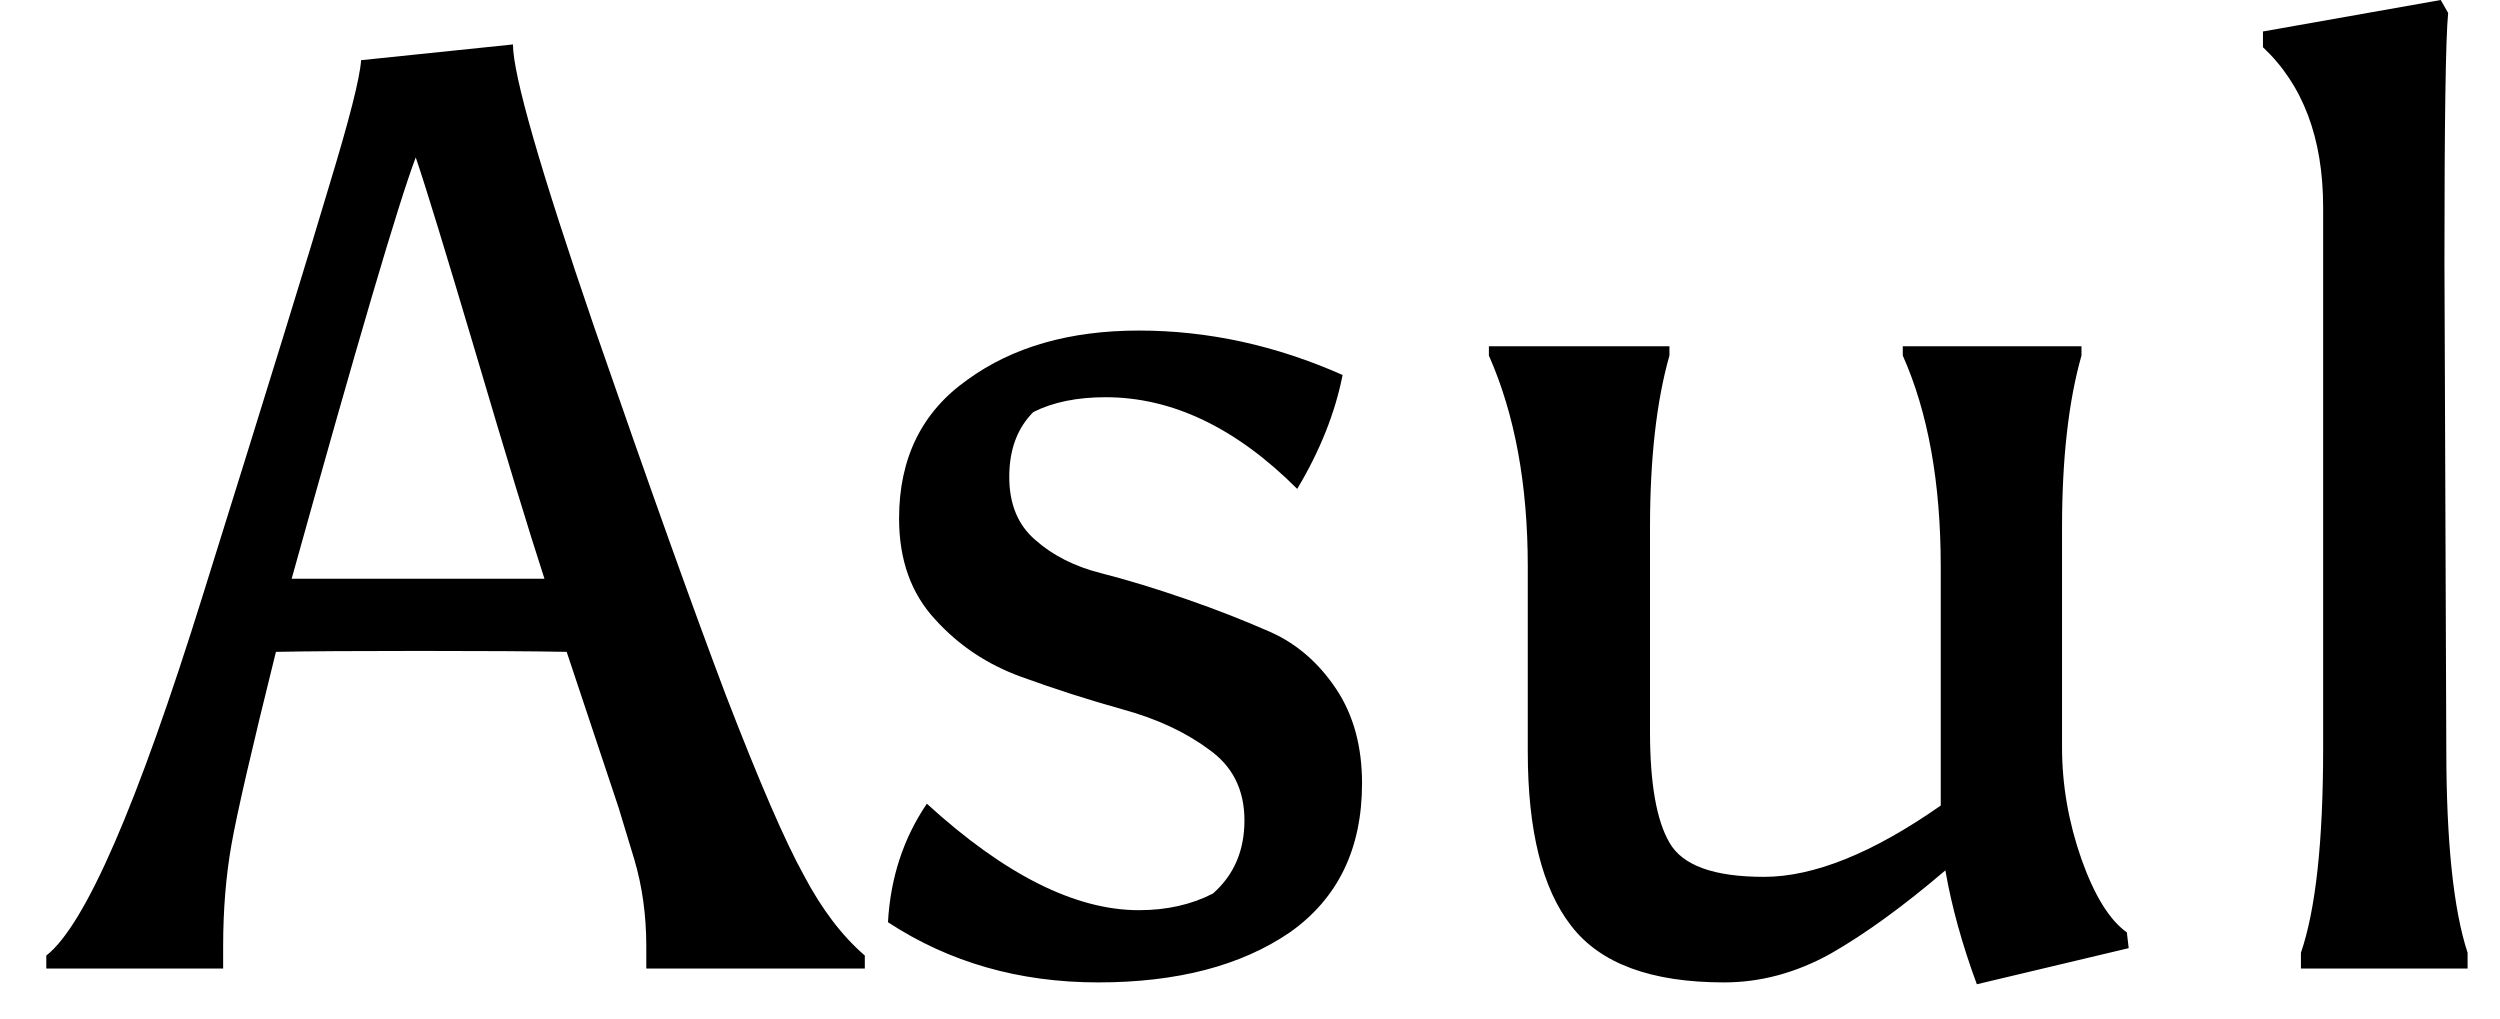 <svg width="27" height="11" viewBox="0 0 27 11" fill="none" xmlns="http://www.w3.org/2000/svg">
<path d="M6.12 7.04C5.747 7.033 5.217 7.03 4.53 7.03C3.85 7.03 3.333 7.033 2.98 7.04C2.72 8.087 2.56 8.78 2.5 9.12C2.44 9.46 2.41 9.827 2.41 10.22V10.46H0.5V10.32C0.92 9.993 1.483 8.697 2.19 6.43C2.897 4.17 3.353 2.69 3.56 1.99C3.773 1.29 3.887 0.843 3.9 0.65L5.54 0.48C5.54 0.807 5.833 1.827 6.42 3.54C7.013 5.253 7.487 6.577 7.84 7.51C8.2 8.443 8.48 9.09 8.68 9.45C8.873 9.817 9.093 10.107 9.34 10.32V10.46H6.98V10.22C6.98 9.887 6.937 9.573 6.85 9.28C6.763 8.993 6.707 8.807 6.68 8.72L6.12 7.04ZM4.49 1.7C4.303 2.193 3.857 3.71 3.15 6.25H5.88C5.713 5.737 5.467 4.927 5.14 3.82C4.813 2.72 4.597 2.013 4.49 1.7ZM11.16 4.45C10.987 4.623 10.9 4.857 10.9 5.15C10.9 5.443 10.993 5.67 11.18 5.83C11.367 5.997 11.603 6.117 11.89 6.19C12.177 6.263 12.483 6.357 12.81 6.47C13.137 6.583 13.443 6.703 13.73 6.83C14.01 6.957 14.243 7.16 14.43 7.44C14.617 7.72 14.71 8.06 14.71 8.46C14.71 9.167 14.45 9.703 13.93 10.07C13.403 10.43 12.713 10.61 11.86 10.61C11.007 10.61 10.25 10.393 9.59 9.96C9.617 9.48 9.757 9.053 10.01 8.68C10.85 9.447 11.613 9.83 12.3 9.83C12.6 9.83 12.867 9.77 13.1 9.65C13.327 9.45 13.44 9.187 13.44 8.86C13.44 8.527 13.31 8.27 13.05 8.09C12.797 7.903 12.487 7.76 12.12 7.66C11.76 7.56 11.397 7.443 11.03 7.31C10.663 7.177 10.353 6.97 10.1 6.69C9.84 6.41 9.71 6.047 9.71 5.6C9.71 4.947 9.957 4.447 10.45 4.1C10.937 3.747 11.553 3.57 12.3 3.57C13.047 3.57 13.78 3.73 14.5 4.05C14.42 4.457 14.257 4.867 14.01 5.28C13.35 4.62 12.66 4.29 11.94 4.29C11.633 4.29 11.373 4.343 11.16 4.45ZM18.62 10.61C17.833 10.61 17.283 10.407 16.97 10C16.657 9.6 16.5 8.973 16.5 8.12V6.12C16.5 5.233 16.36 4.473 16.08 3.84V3.74H18.03V3.84C17.89 4.333 17.82 4.953 17.82 5.7V7.9C17.82 8.46 17.89 8.86 18.03 9.1C18.17 9.347 18.51 9.47 19.05 9.47C19.59 9.47 20.227 9.213 20.96 8.7V6.12C20.96 5.213 20.823 4.453 20.55 3.84V3.74H22.48V3.84C22.34 4.333 22.27 4.953 22.27 5.7V8.07C22.27 8.477 22.34 8.88 22.48 9.28C22.62 9.673 22.783 9.937 22.97 10.07L22.99 10.24L21.35 10.63C21.19 10.197 21.077 9.787 21.01 9.4C20.557 9.787 20.143 10.087 19.77 10.3C19.397 10.507 19.013 10.61 18.62 10.61ZM26.65 10.29V10.46H24.85V10.29C25.01 9.823 25.09 9.087 25.09 8.08V2.24C25.09 1.493 24.873 0.917 24.44 0.51V0.34L26.36 0L26.44 0.14C26.413 0.413 26.4 1.31 26.4 2.83L26.42 8.08C26.42 9.087 26.497 9.823 26.65 10.29Z" fill="black"/>
</svg>
